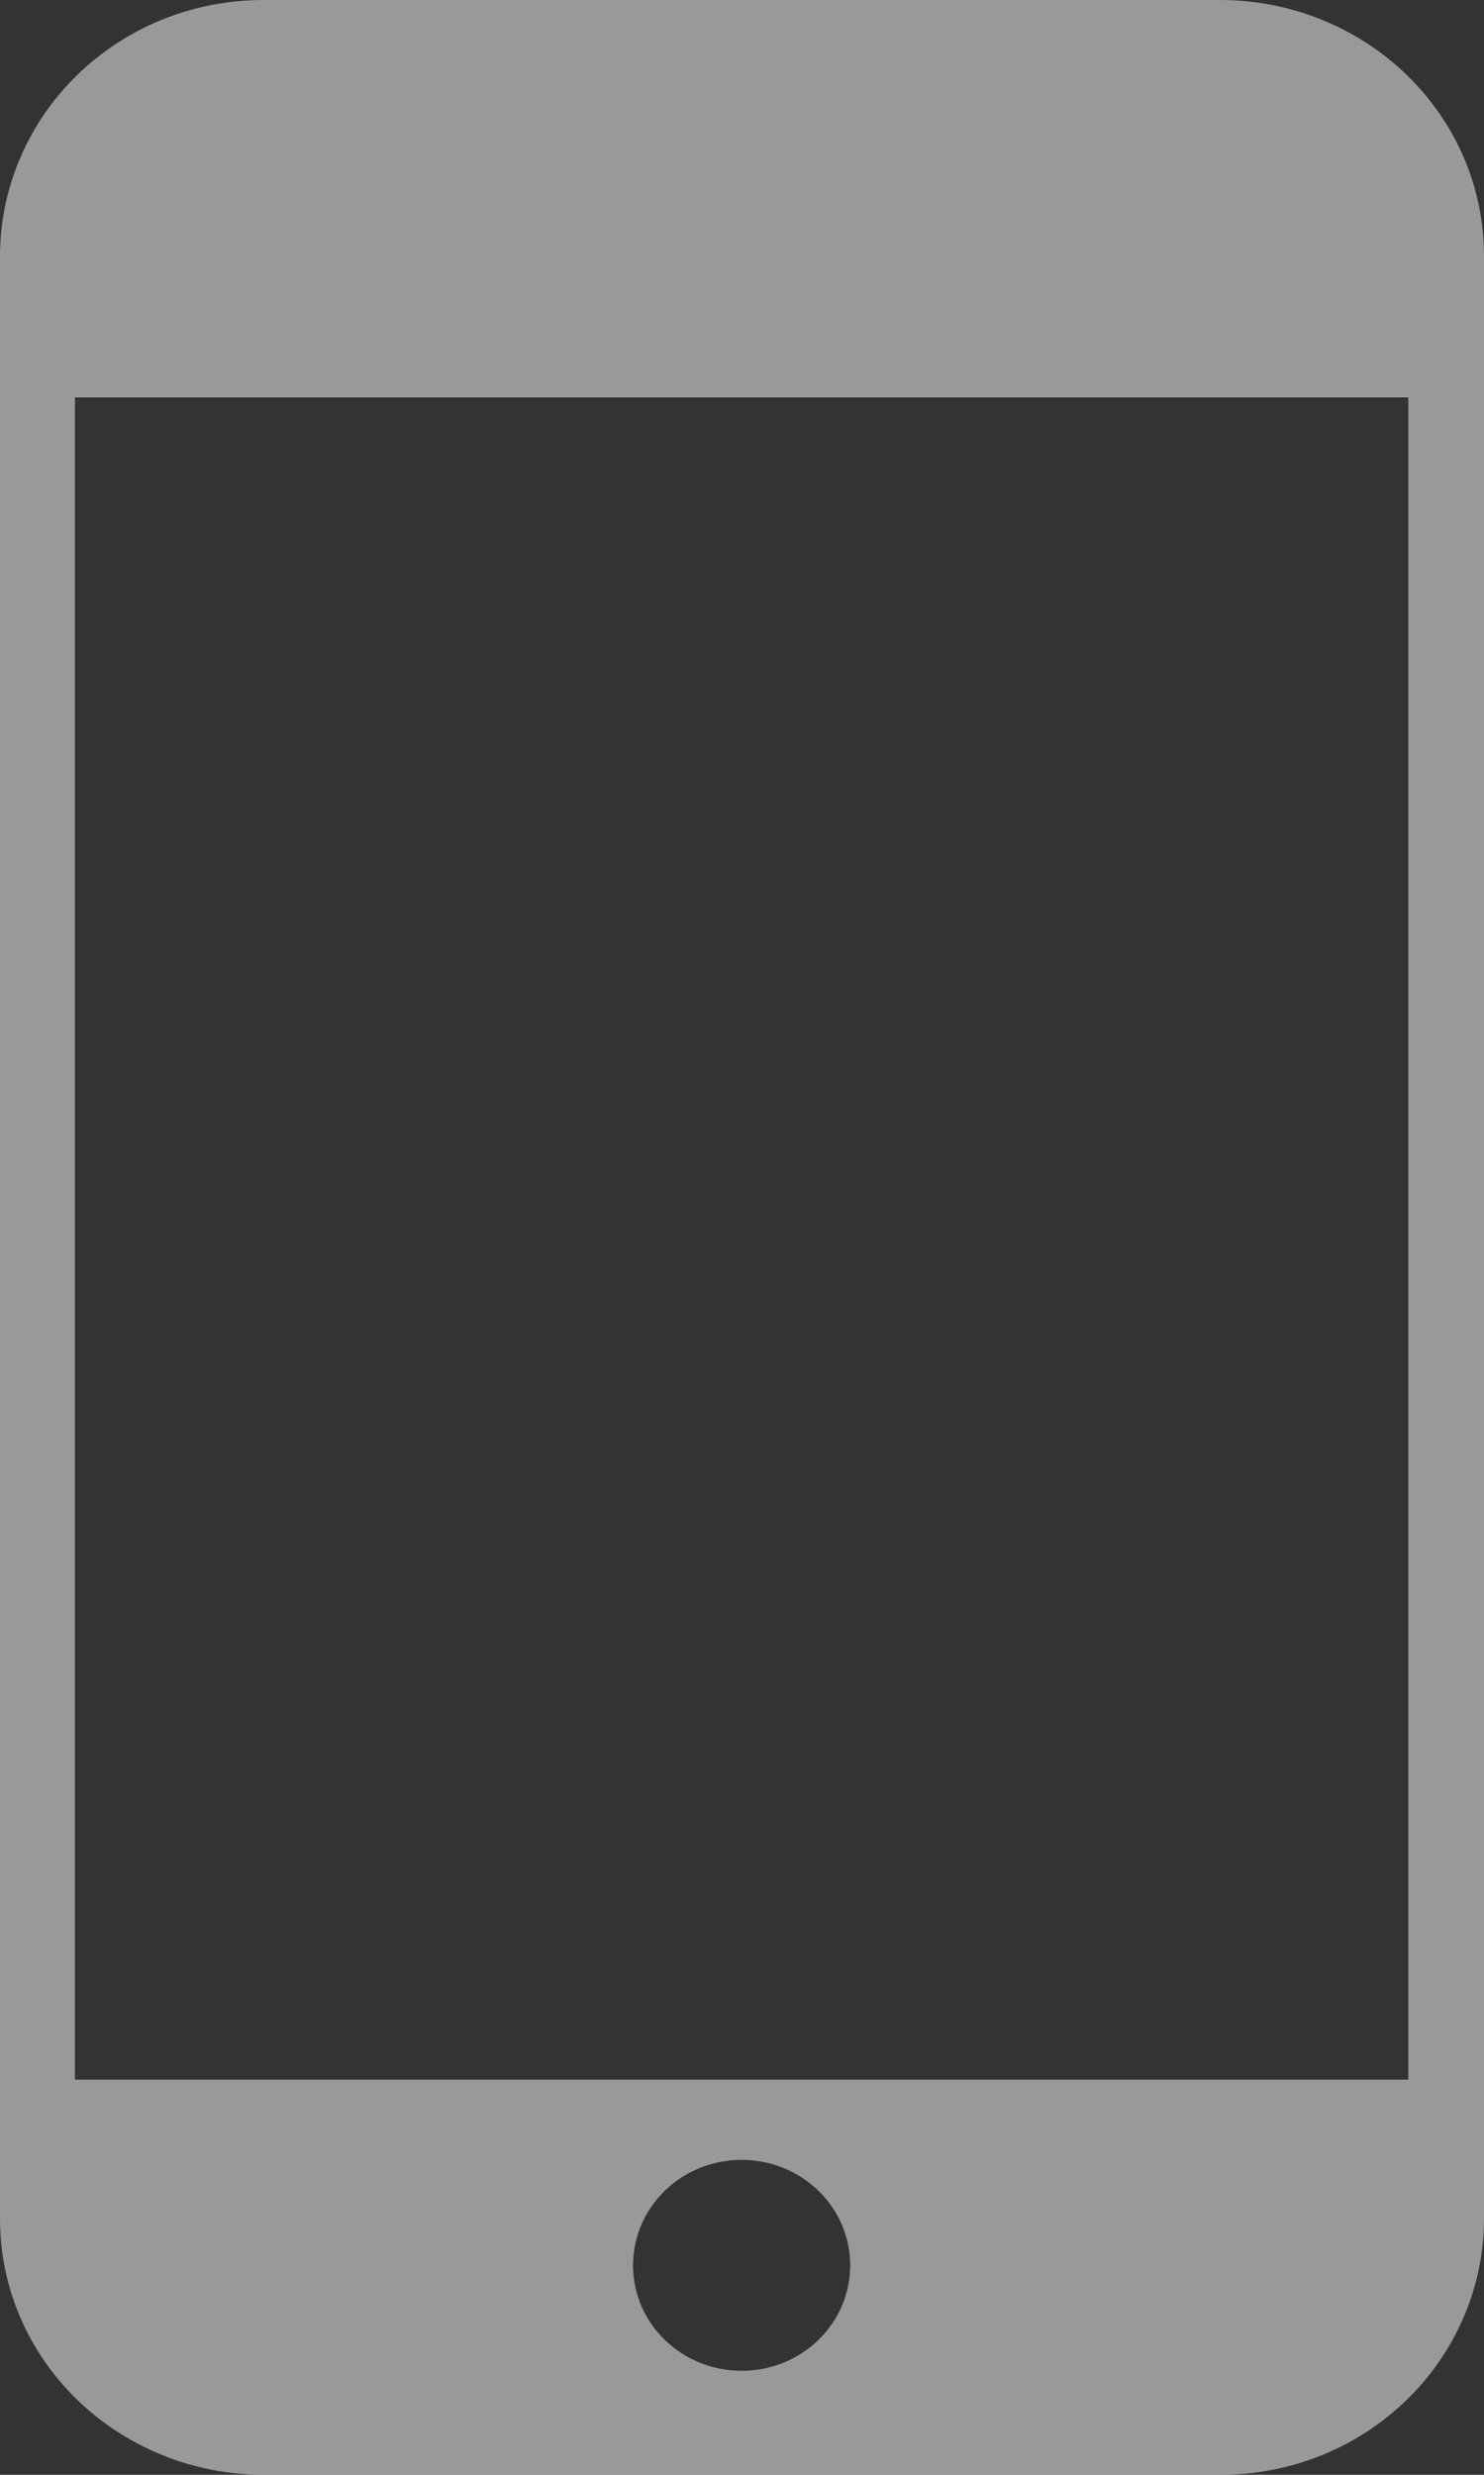 <svg width="24" height="40" viewBox="0 0 24 40" fill="none" xmlns="http://www.w3.org/2000/svg">
<rect x="0" y="0" width="24" height="40" fill="#333333" stroke="none"/>
<path fill-rule="evenodd" clip-rule="evenodd" d="M4.266 0H19.734C20.909 0 21.985 0.468 22.751 1.212C23.53 1.969 24 3.001 24 4.142V35.858C24 36.999 23.518 38.043 22.751 38.788C21.972 39.544 20.909 40 19.734 40H4.266C3.091 40 2.015 39.532 1.249 38.788C0.47 38.031 0 36.999 0 35.858V4.142C0 3.001 0.482 1.957 1.249 1.212C2.028 0.456 3.091 0 4.266 0ZM11.994 34.91C12.958 34.91 13.75 35.666 13.75 36.615C13.75 37.551 12.971 38.319 11.994 38.319C11.029 38.319 10.238 37.563 10.238 36.615C10.238 35.678 11.017 34.91 11.994 34.91ZM1.212 33.613H22.776V6.423H1.212V33.613Z" fill="white" fill-opacity="0.5"/>
</svg>
